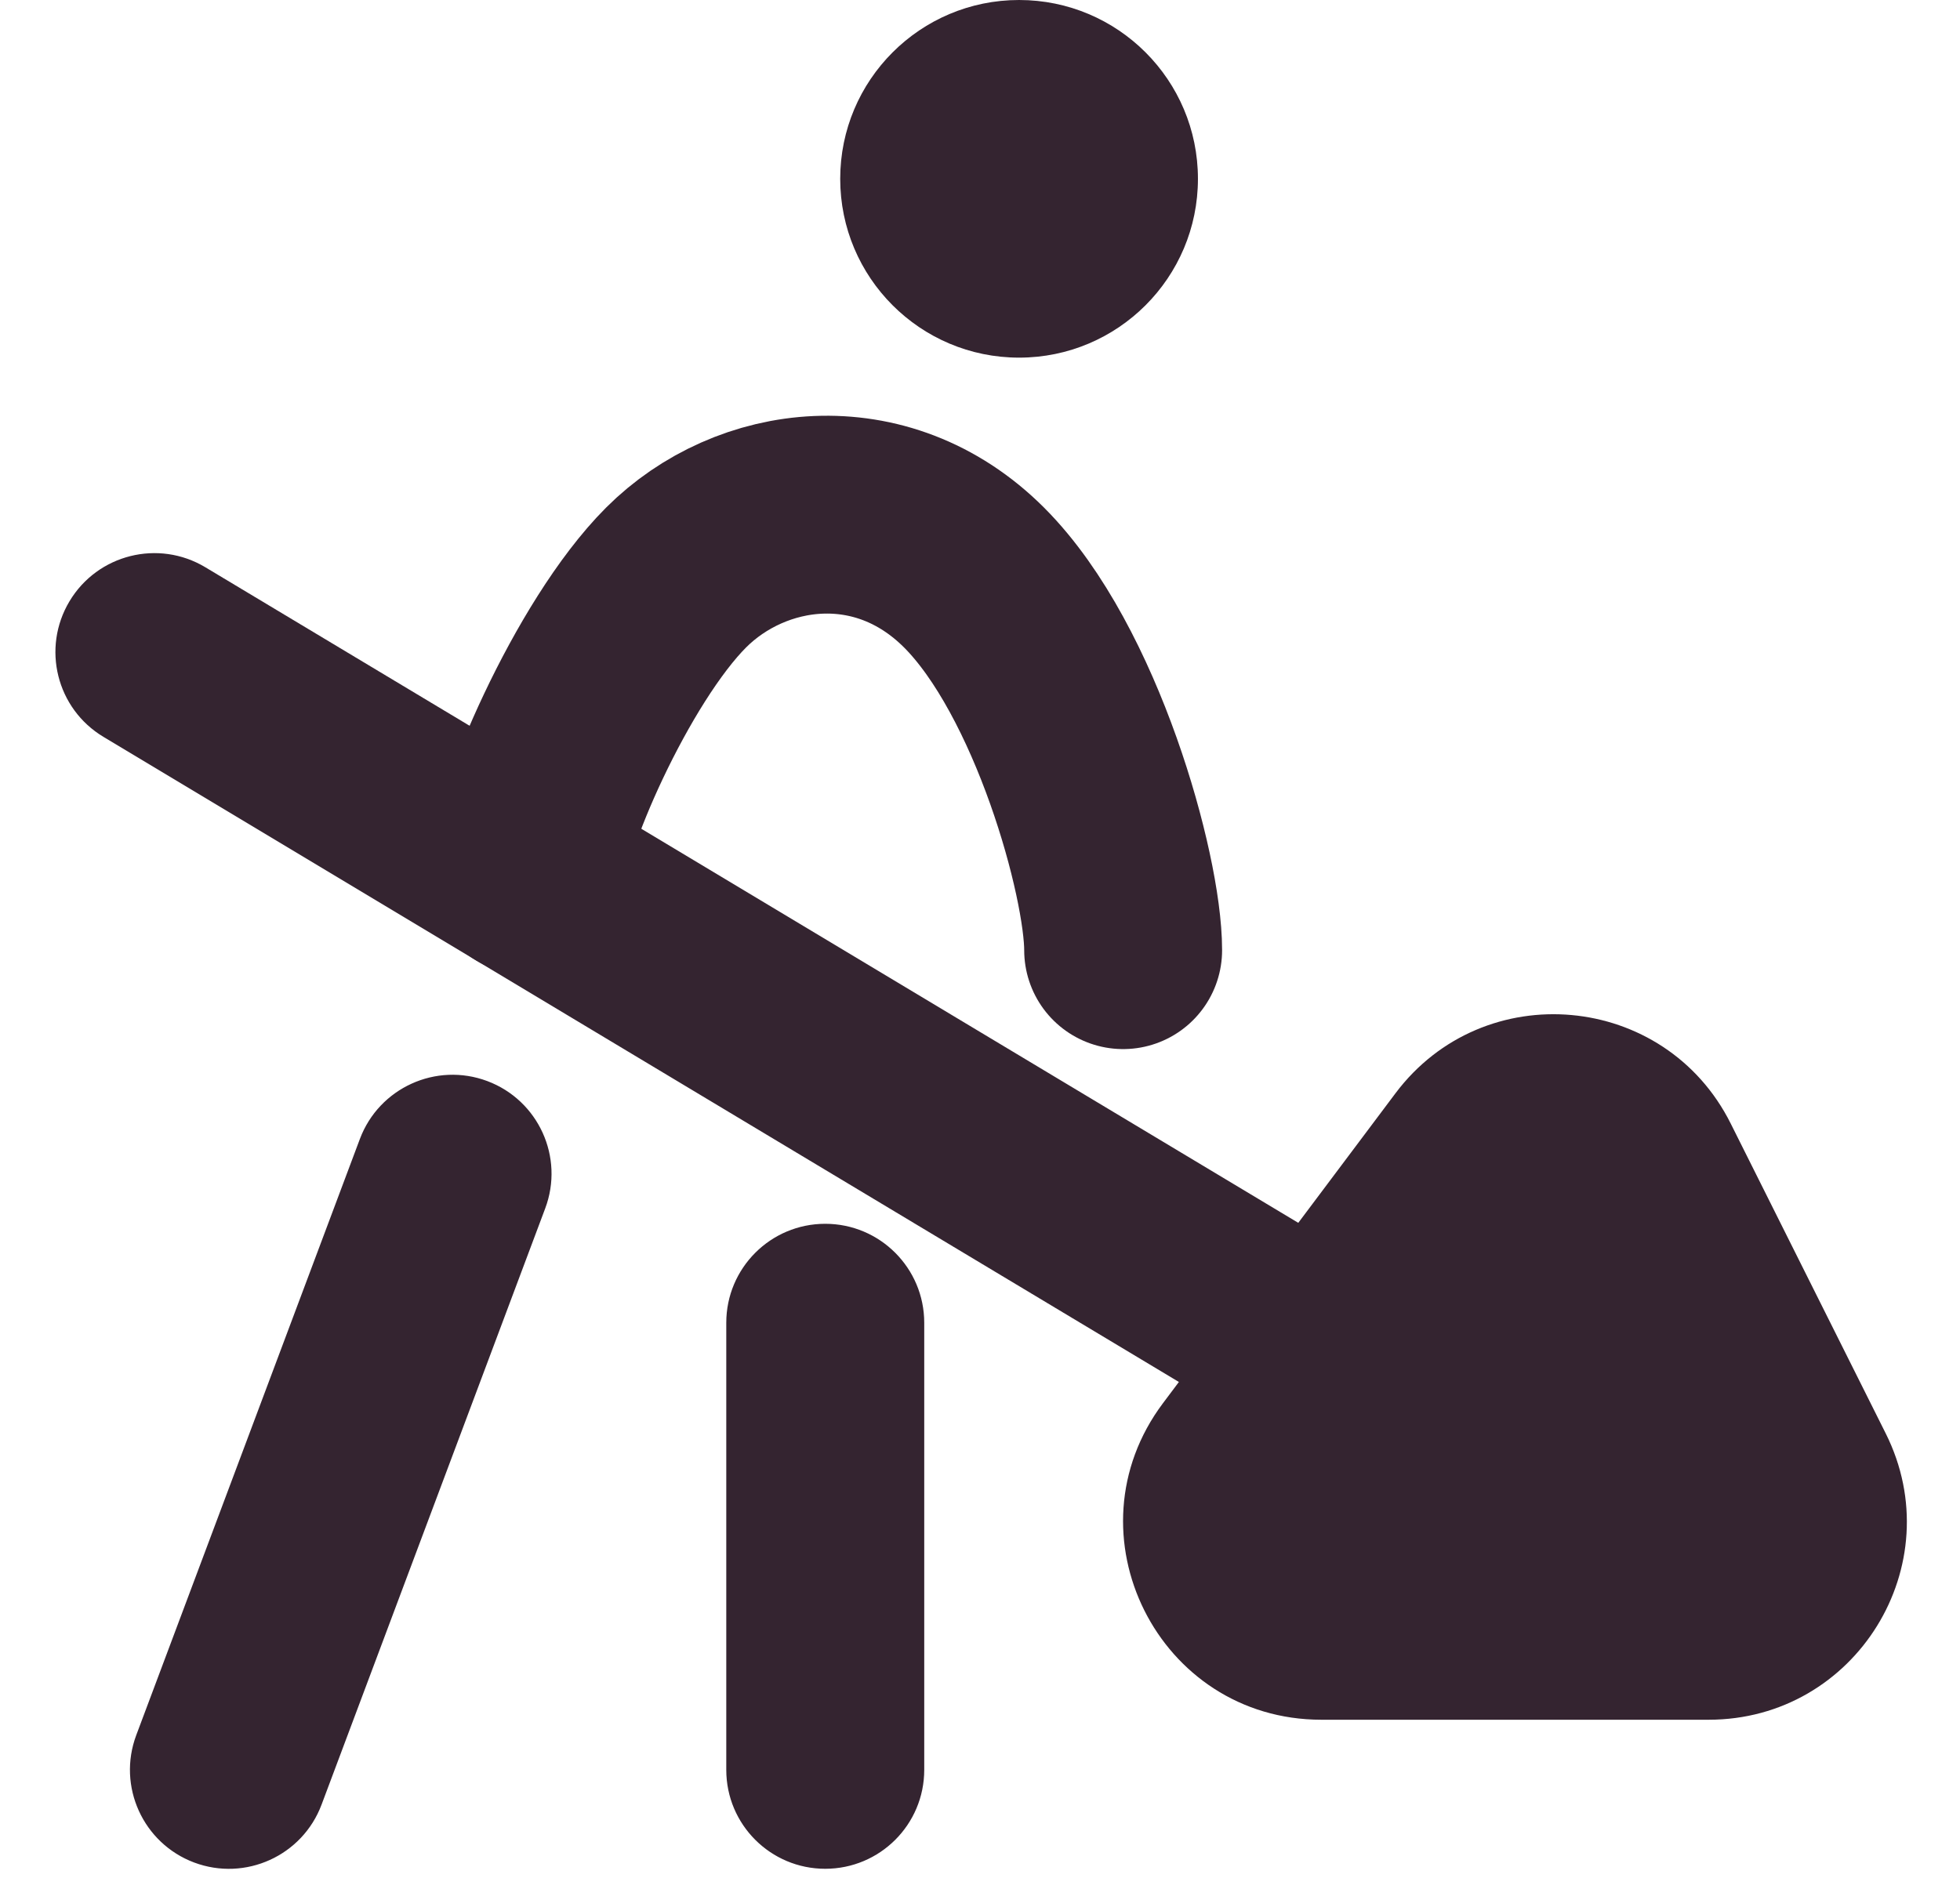 <svg width="31" height="30" viewBox="0 0 31 30" fill="none" xmlns="http://www.w3.org/2000/svg">
<ellipse cx="16.118" cy="2.829" rx="2.829" ry="2.829" fill="#342430"/>
<path d="M19.646 23.138L23.322 18.237C24.02 17.306 25.454 17.435 25.974 18.476L28.425 23.377C28.945 24.418 28.189 25.642 27.025 25.642H20.899C19.609 25.642 18.873 24.17 19.646 23.138Z" fill="#342430"/>
<path d="M2.155 27.451C1.852 28.26 2.262 29.162 3.071 29.466C3.881 29.769 4.783 29.359 5.086 28.55L2.155 27.451ZM8.623 19.118C8.927 18.309 8.517 17.407 7.707 17.103C6.898 16.8 5.996 17.21 5.692 18.019L8.623 19.118ZM14.618 20.927C14.618 20.062 13.917 19.361 13.052 19.361C12.188 19.361 11.487 20.062 11.487 20.927H14.618ZM11.487 28C11.487 28.865 12.188 29.565 13.052 29.565C13.917 29.565 14.618 28.865 14.618 28H11.487ZM3.247 8.974C2.506 8.529 1.544 8.77 1.1 9.511C0.655 10.252 0.895 11.214 1.637 11.658L3.247 8.974ZM23.322 18.237L22.07 17.298V17.298L23.322 18.237ZM19.646 23.138L20.899 24.077V24.077L19.646 23.138ZM28.425 23.377L29.825 22.677V22.677L28.425 23.377ZM25.974 18.476L27.374 17.776V17.776L25.974 18.476ZM5.086 28.55L8.623 19.118L5.692 18.019L2.155 27.451L5.086 28.55ZM11.487 20.927V28H14.618V20.927H11.487ZM1.637 11.658L19.321 22.269L20.931 19.584L3.247 8.974L1.637 11.658ZM22.07 17.298L18.394 22.199L20.899 24.077L24.575 19.176L22.07 17.298ZM20.899 27.207H27.025V24.077H20.899V27.207ZM29.825 22.677L27.374 17.776L24.575 19.176L27.025 24.077L29.825 22.677ZM27.025 27.207C29.352 27.207 30.866 24.759 29.825 22.677L27.025 24.077H27.025V27.207ZM18.394 22.199C16.847 24.262 18.319 27.207 20.899 27.207V24.077L20.899 24.077L18.394 22.199ZM24.575 19.176L24.575 19.176L27.374 17.776C26.334 15.695 23.466 15.436 22.07 17.298L24.575 19.176Z" fill="#342430"/>
<path d="M17.764 15.032C17.764 13.853 16.872 10.603 15.406 9.137C13.94 7.671 11.872 7.958 10.693 9.137C9.516 10.316 8.335 13.067 8.335 13.853" stroke="#342430" stroke-width="3.13" stroke-linecap="round"/>
</svg>
